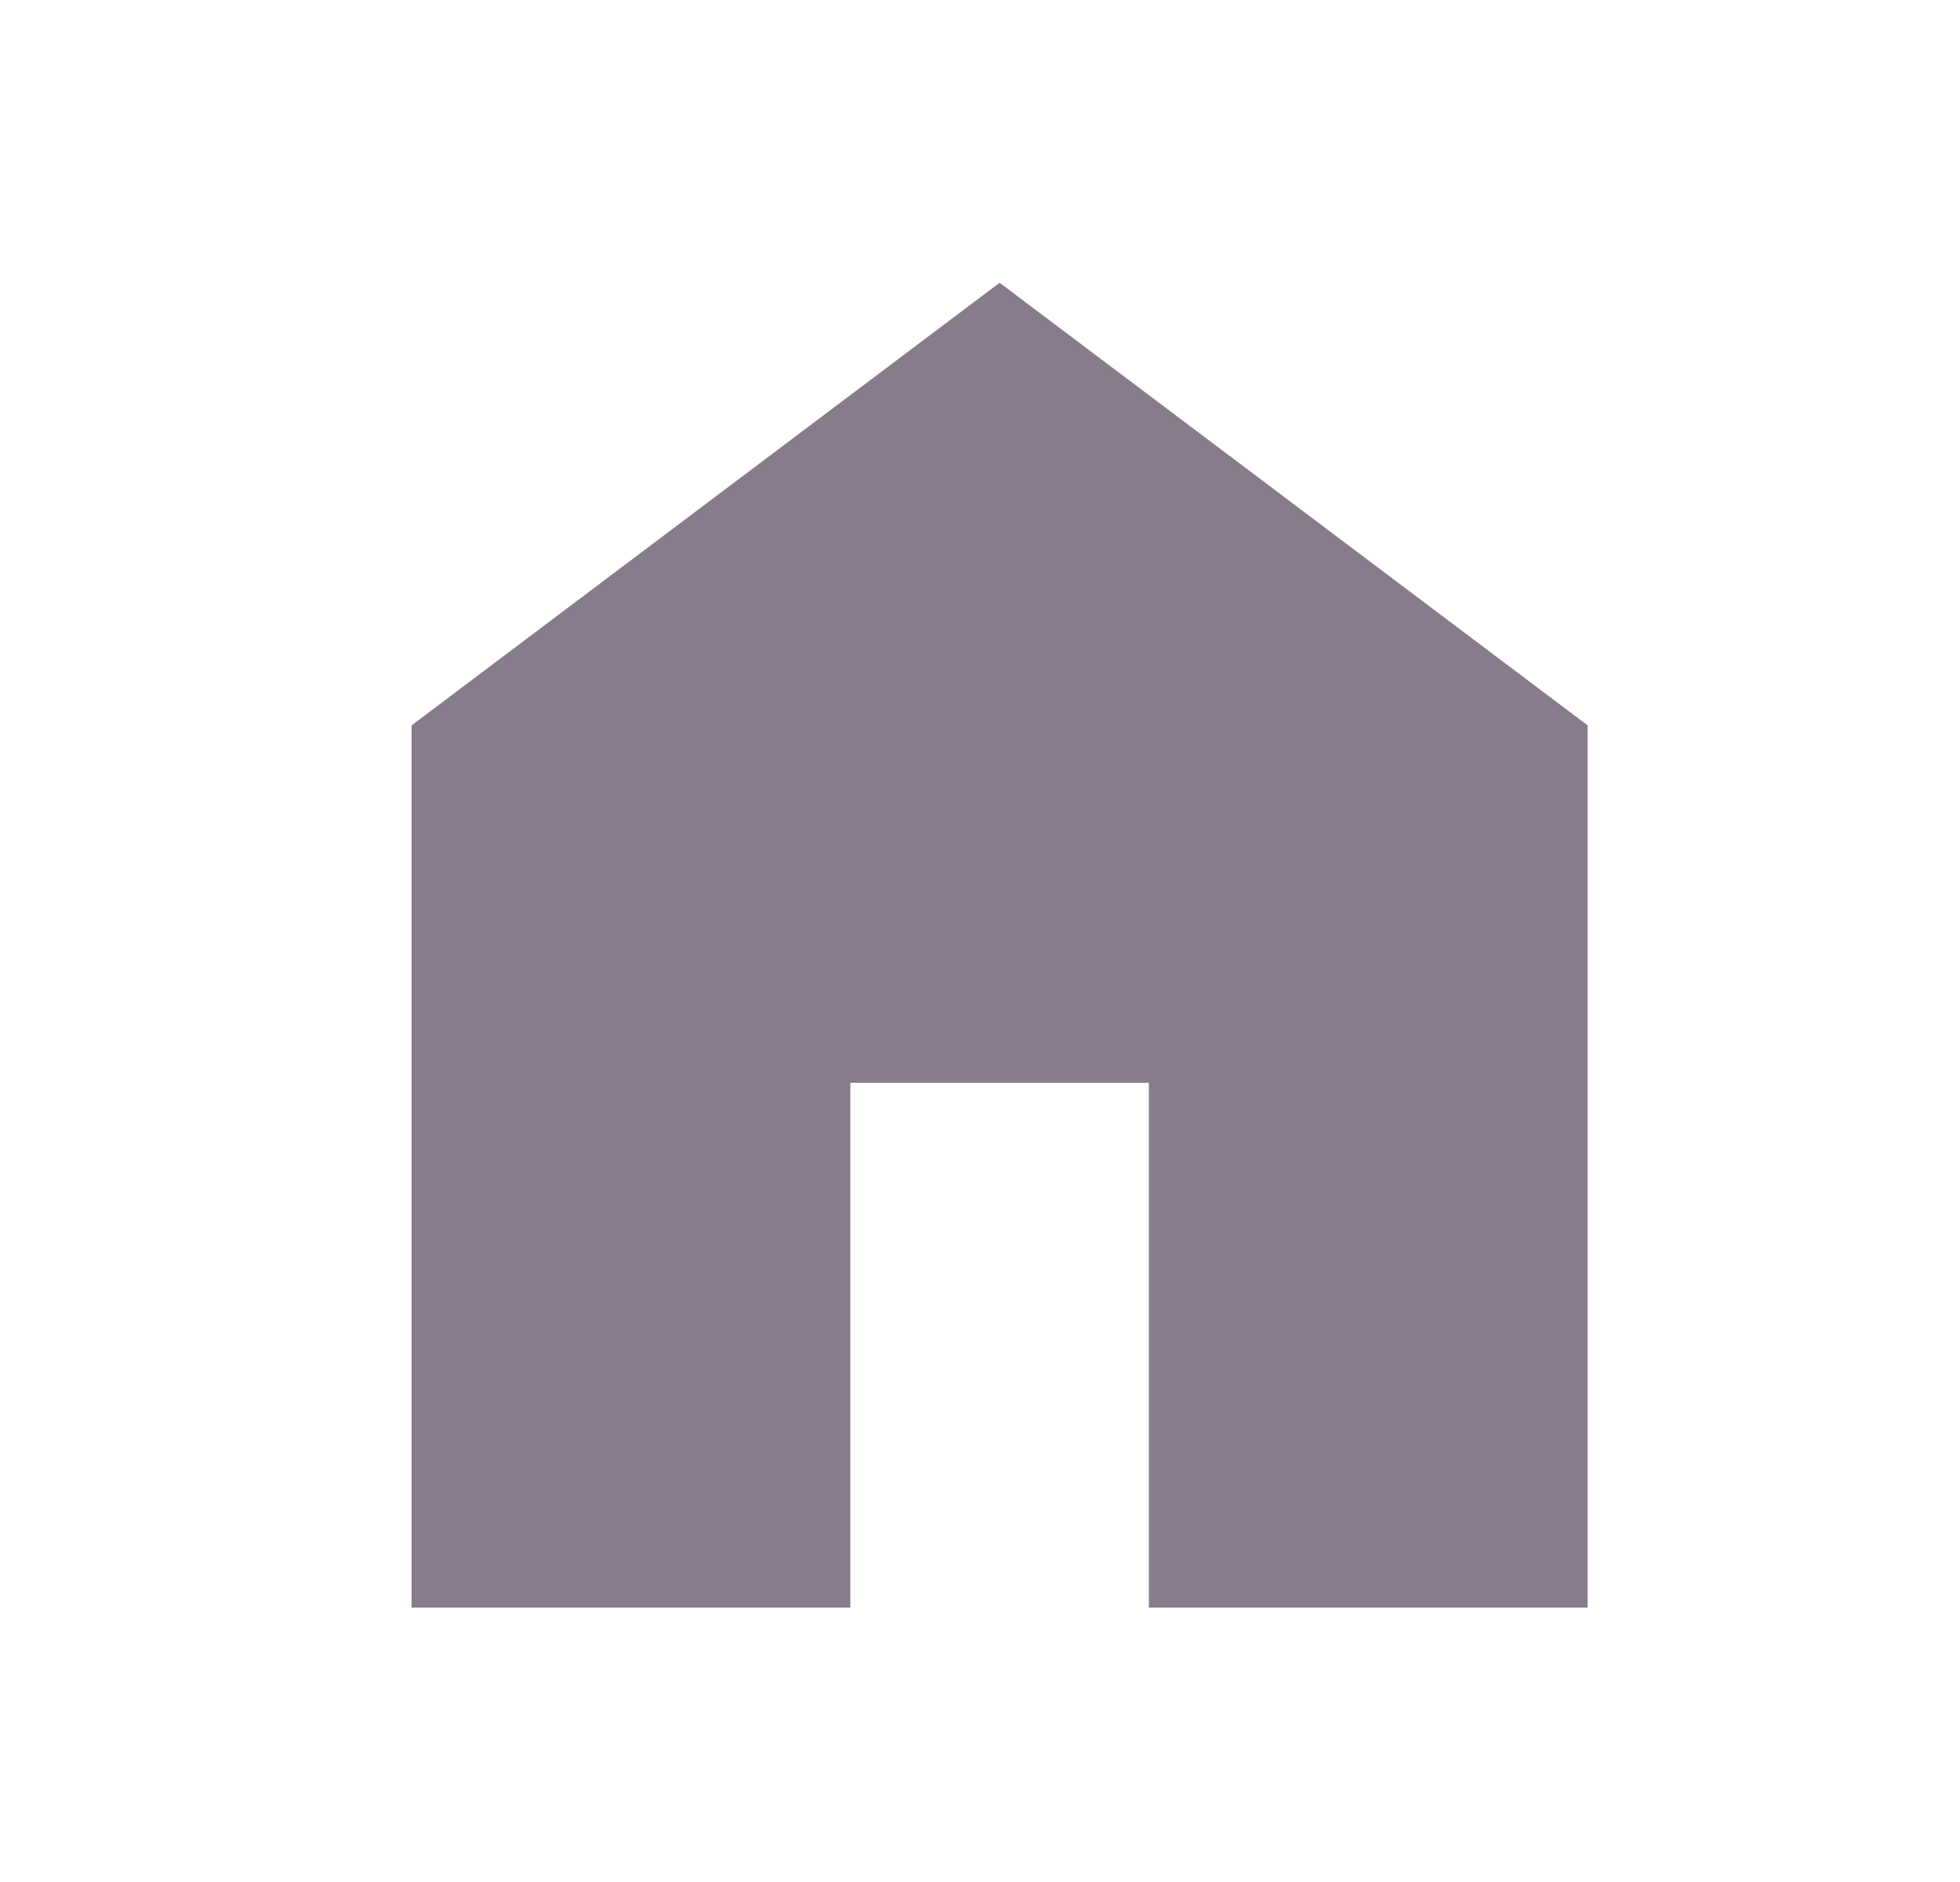 <svg width="25" height="24" viewBox="0 0 25 24" fill="none" xmlns="http://www.w3.org/2000/svg">
<mask id="mask0_79_927" style="mask-type:alpha" maskUnits="userSpaceOnUse" x="0" y="0" width="25" height="24">
<rect x="0.75" width="24" height="24" fill="#D9D9D9"/>
</mask>
<g mask="url(#mask0_79_927)">
<path d="M5.25 20.5V9.25L12.75 3.606L20.25 9.25V20.5H14.654V13.808H10.846V20.5H5.25Z" fill="#877B8C"/>
</g>
</svg>
